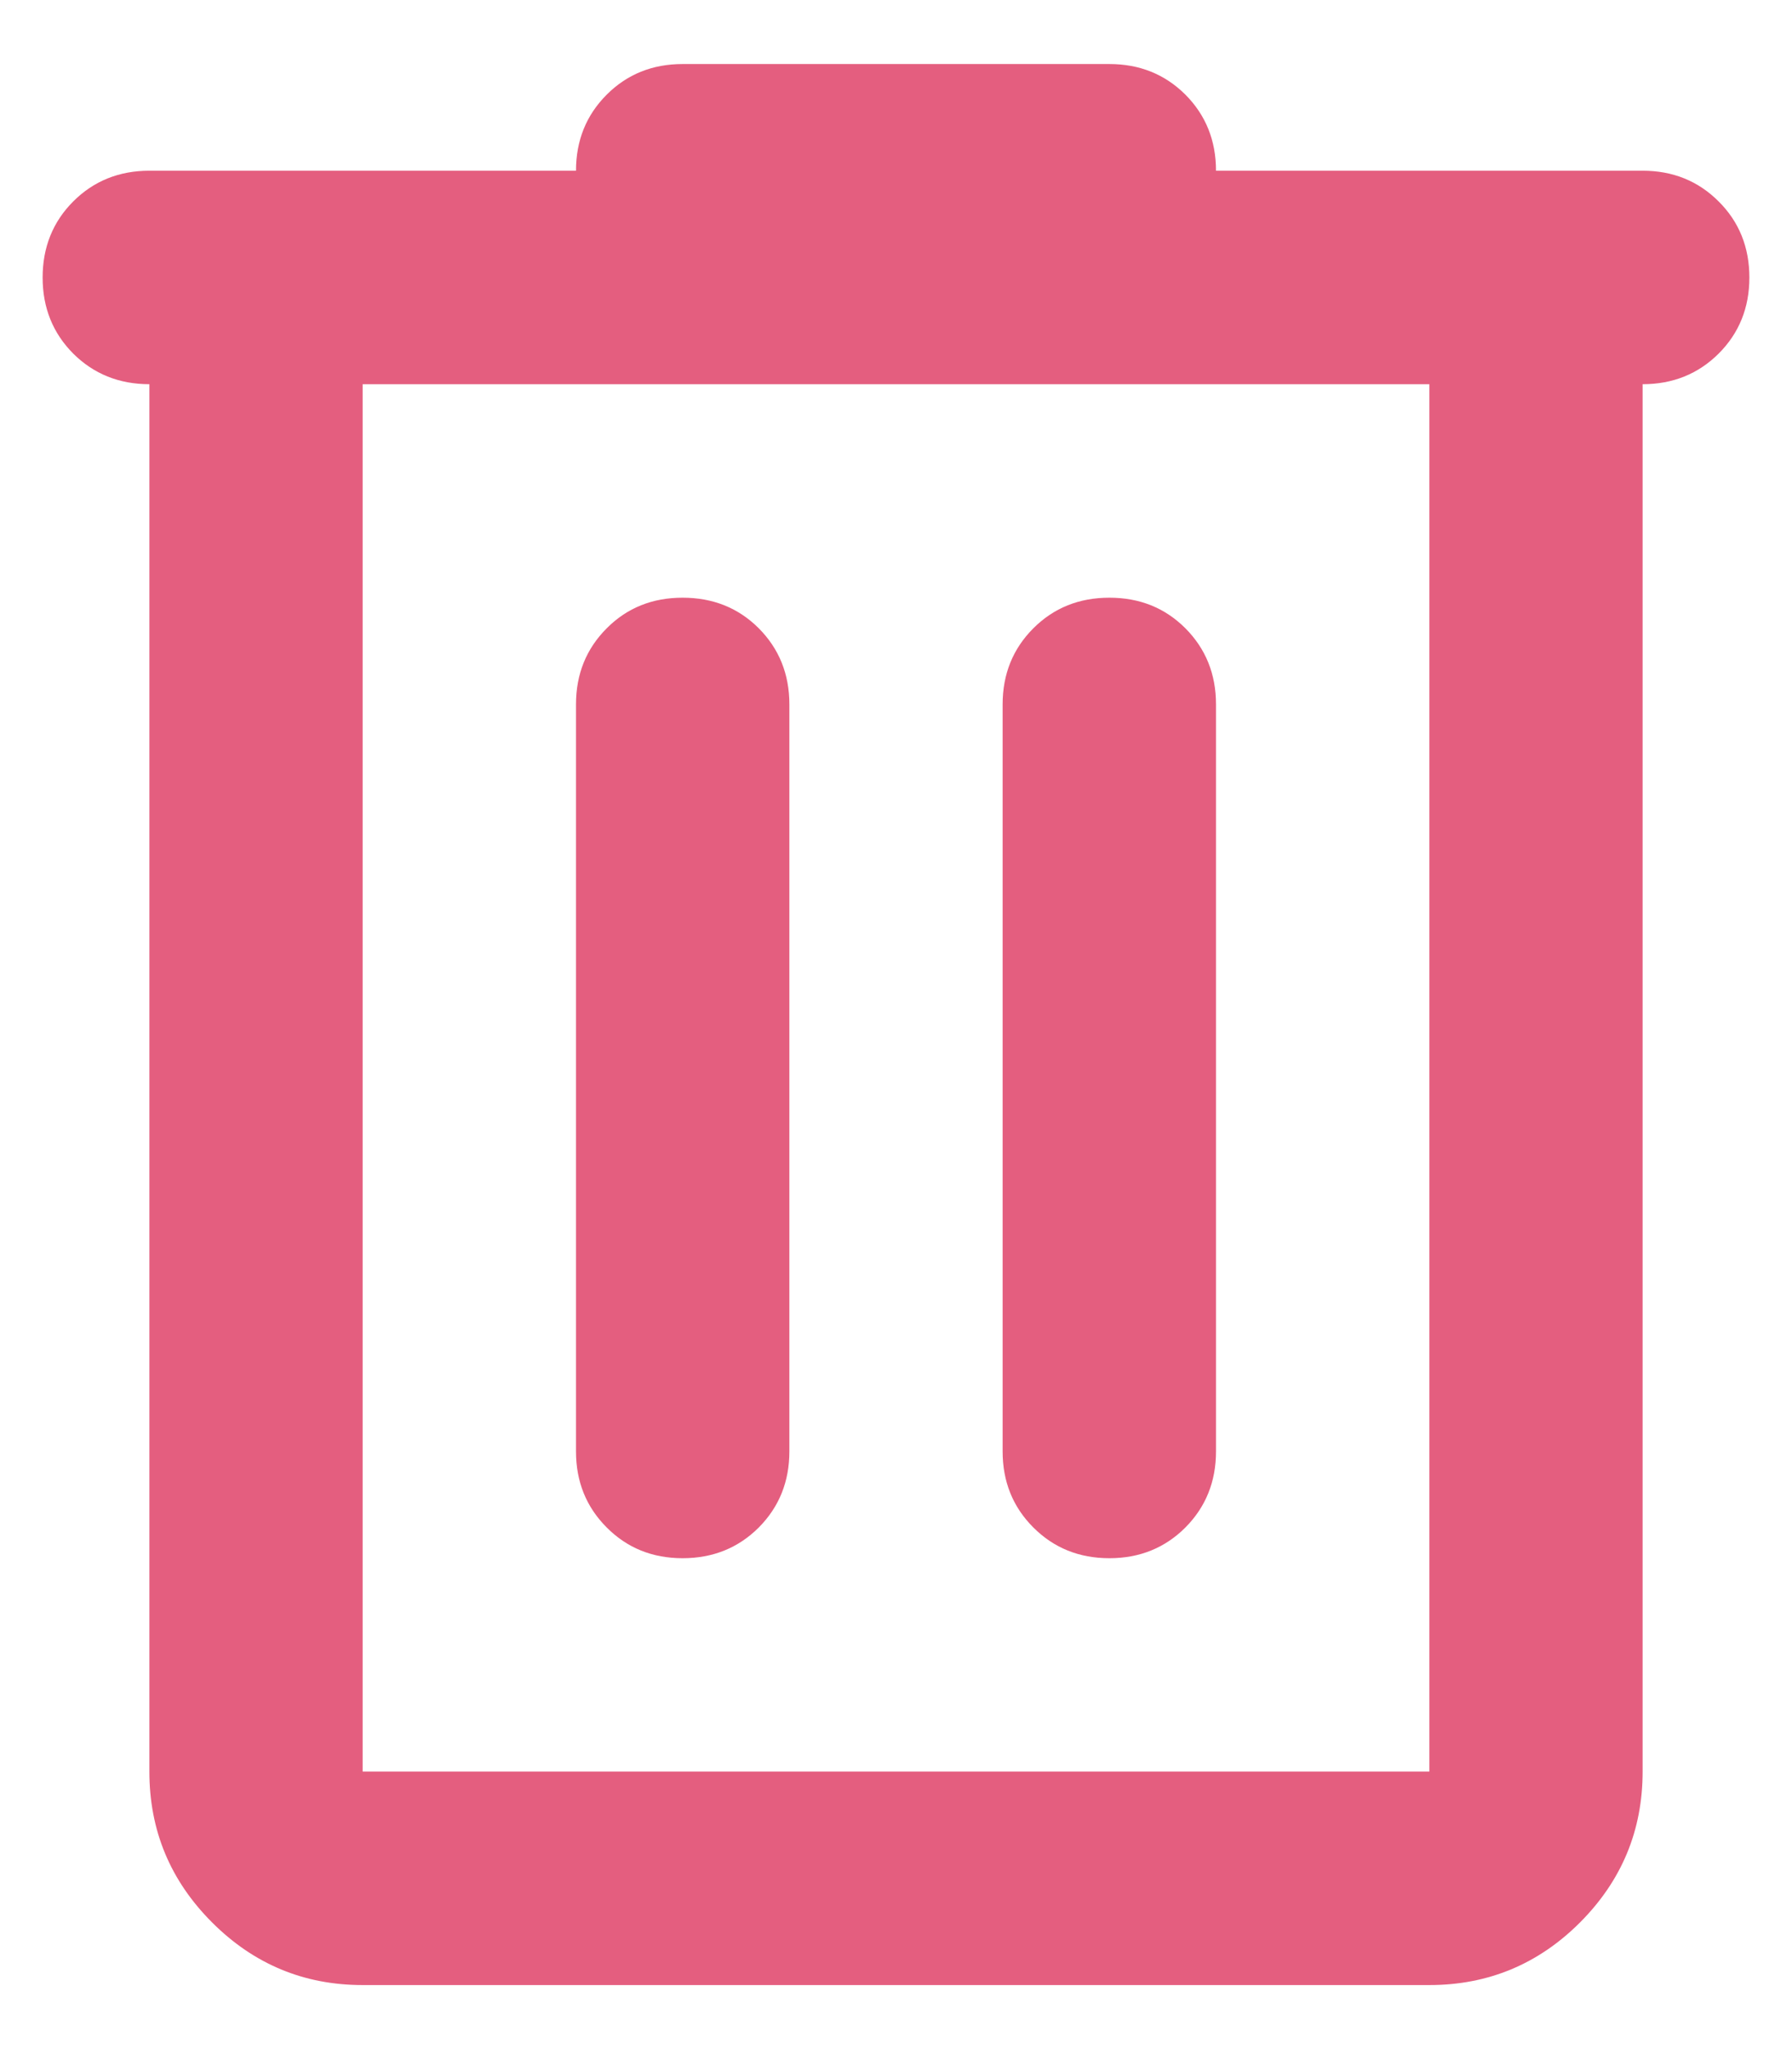 <svg width="14" height="16" viewBox="0 0 14 16" fill="none" xmlns="http://www.w3.org/2000/svg">
<path d="M2.833 15.5C2.375 15.5 1.983 15.337 1.657 15.011C1.33 14.684 1.167 14.292 1.167 13.833V3C0.931 3 0.732 2.92 0.572 2.761C0.413 2.601 0.333 2.403 0.333 2.167C0.333 1.931 0.413 1.732 0.572 1.573C0.732 1.413 0.931 1.333 1.167 1.333H4.5C4.5 1.097 4.58 0.899 4.74 0.739C4.899 0.58 5.097 0.5 5.333 0.5H8.667C8.903 0.5 9.101 0.58 9.261 0.739C9.42 0.899 9.5 1.097 9.5 1.333H12.833C13.069 1.333 13.267 1.413 13.427 1.573C13.587 1.732 13.667 1.931 13.667 2.167C13.667 2.403 13.587 2.601 13.427 2.761C13.267 2.92 13.069 3 12.833 3V13.833C12.833 14.292 12.67 14.684 12.344 15.011C12.018 15.337 11.625 15.5 11.167 15.5H2.833ZM2.833 3V13.833H11.167V3H2.833ZM4.5 11.333C4.5 11.569 4.58 11.767 4.74 11.927C4.899 12.087 5.097 12.167 5.333 12.167C5.569 12.167 5.768 12.087 5.928 11.927C6.087 11.767 6.167 11.569 6.167 11.333V5.5C6.167 5.264 6.087 5.066 5.928 4.906C5.768 4.746 5.569 4.667 5.333 4.667C5.097 4.667 4.899 4.746 4.74 4.906C4.58 5.066 4.5 5.264 4.5 5.5V11.333ZM7.833 11.333C7.833 11.569 7.913 11.767 8.073 11.927C8.233 12.087 8.431 12.167 8.667 12.167C8.903 12.167 9.101 12.087 9.261 11.927C9.42 11.767 9.5 11.569 9.5 11.333V5.5C9.5 5.264 9.42 5.066 9.261 4.906C9.101 4.746 8.903 4.667 8.667 4.667C8.431 4.667 8.233 4.746 8.073 4.906C7.913 5.066 7.833 5.264 7.833 5.5V11.333ZM2.833 3V13.833V3Z" fill="#E45E7F"/>
</svg>
